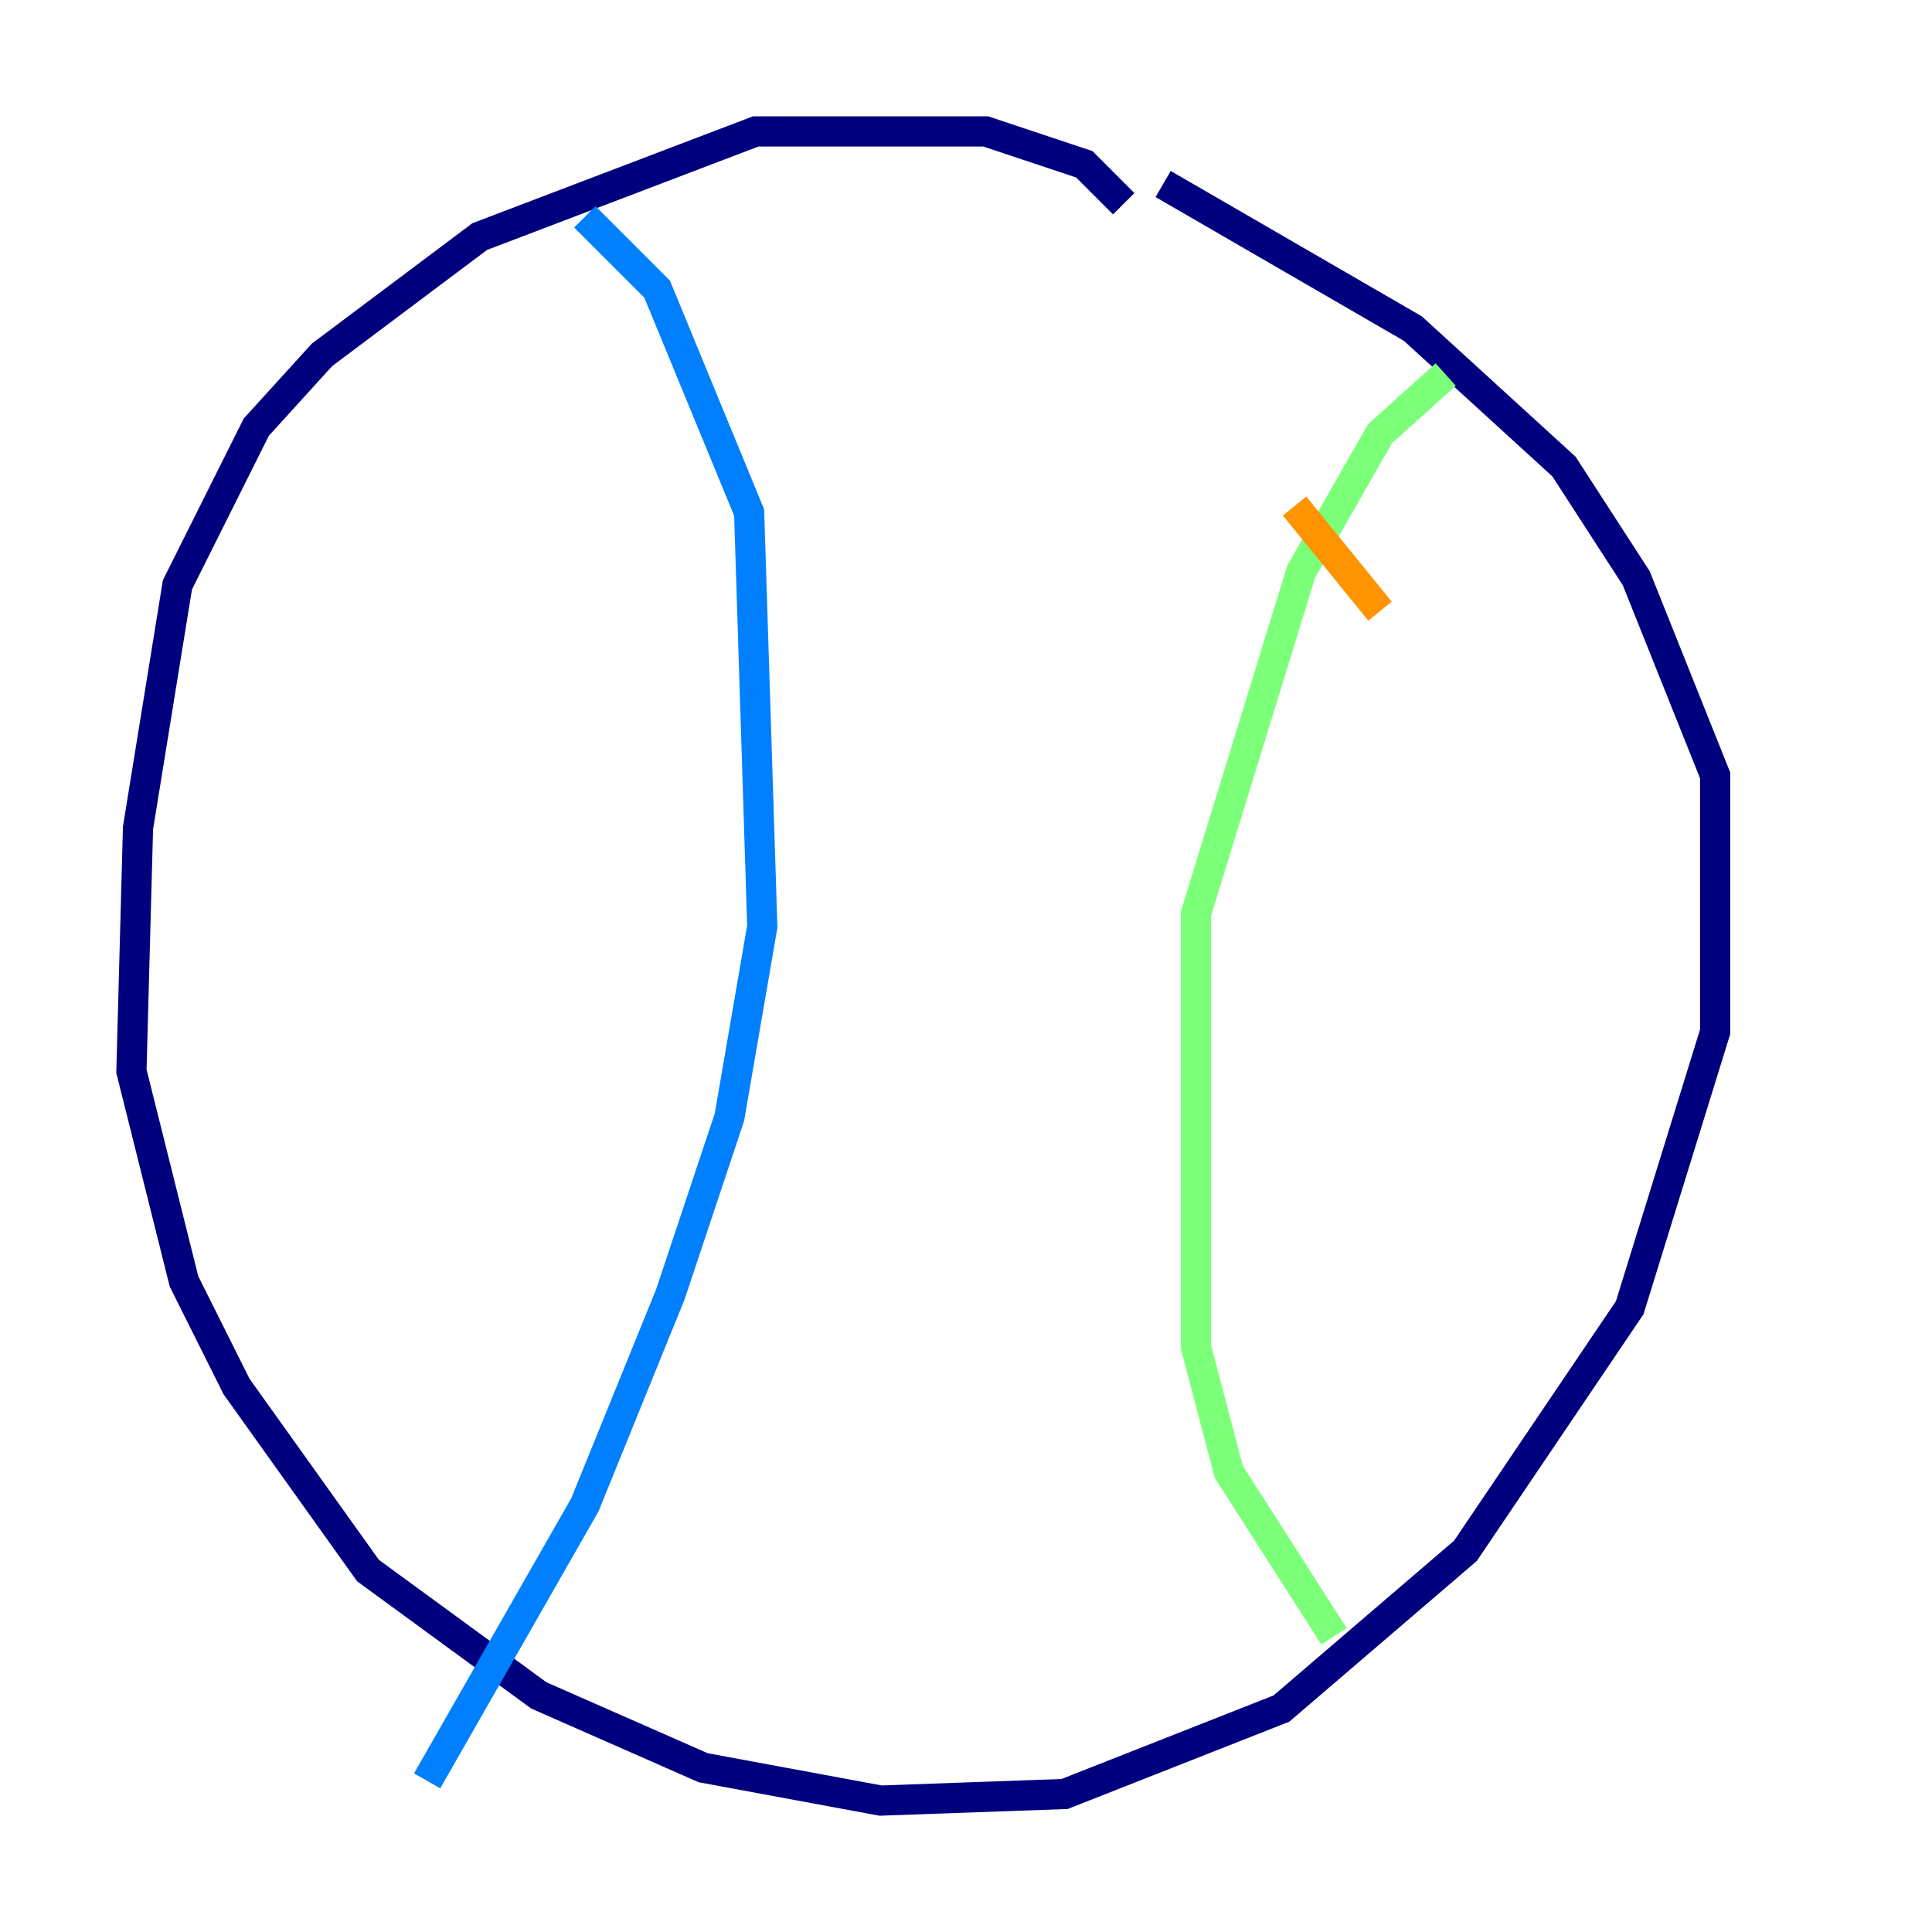 <?xml version="1.0" encoding="utf-8" ?>
<svg baseProfile="tiny" height="128" version="1.2" viewBox="0,0,128,128" width="128" xmlns="http://www.w3.org/2000/svg" xmlns:ev="http://www.w3.org/2001/xml-events" xmlns:xlink="http://www.w3.org/1999/xlink"><defs /><polyline fill="none" points="74.449,13.497 71.837,10.884 65.306,8.707 50.068,8.707 31.782,15.674 21.333,23.51 16.98,28.299 11.755,38.748 9.143,54.857 8.707,70.966 12.191,84.898 15.674,91.864 24.381,104.054 35.701,112.326 46.585,117.116 58.34,119.293 70.531,118.857 84.898,113.197 97.088,102.748 107.973,86.639 113.633,68.354 113.633,51.374 108.408,38.313 103.619,30.912 93.605,21.769 77.061,12.191" stroke="#00007f" stroke-width="2" /><polyline fill="none" points="38.748,14.367 43.537,19.157 49.633,33.959 50.503,61.388 48.327,74.014 44.408,85.769 38.748,99.701 28.299,117.986" stroke="#0080ff" stroke-width="2" /><polyline fill="none" points="95.782,24.816 91.429,28.735 86.204,37.878 79.238,60.517 79.238,89.252 81.415,97.524 88.381,108.408" stroke="#7cff79" stroke-width="2" /><polyline fill="none" points="85.769,33.524 91.429,40.49" stroke="#ff9400" stroke-width="2" /><polyline fill="none" points="80.544,50.068 80.544,50.068" stroke="#7f0000" stroke-width="2" /></svg>